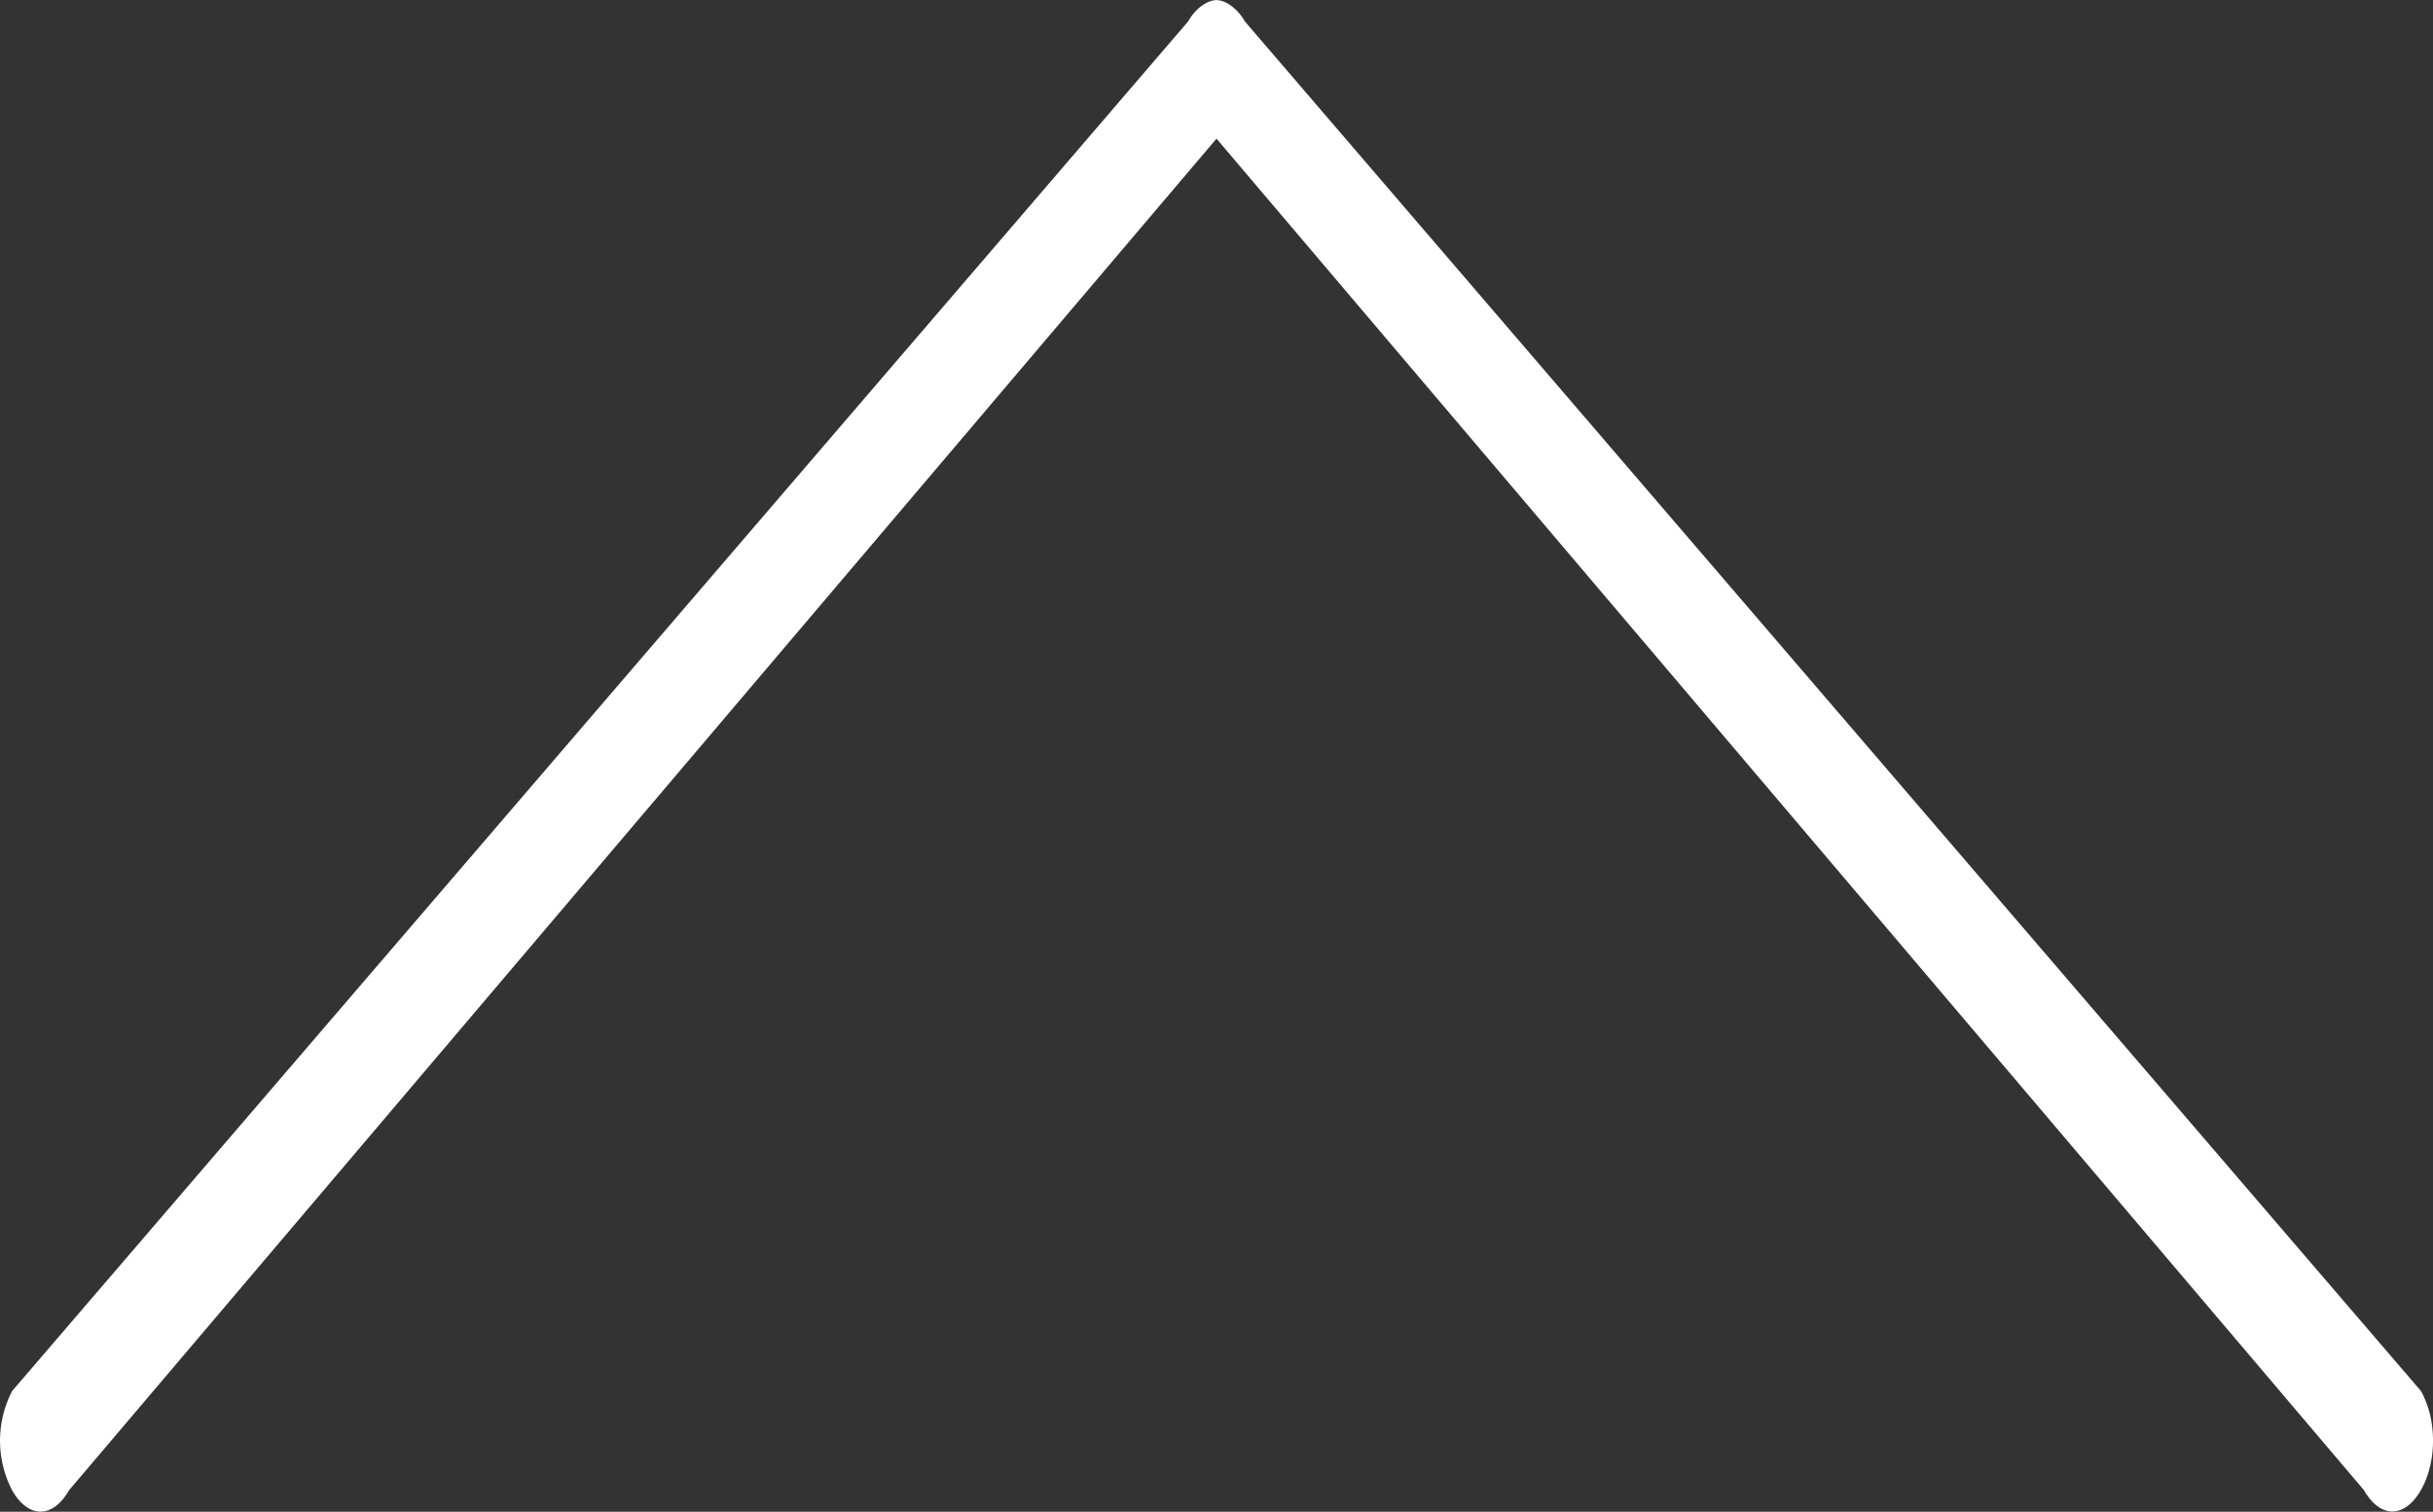 <svg version="1.1" id="Layer_1" xmlns="http://www.w3.org/2000/svg" x="0" y="0" width="20" height="12.43" viewBox="0 0 20 12.43" xml:space="preserve"><rect x="0" y="0" width="20" height="12.43" fill="#333333" stroke="none"/><path fill="#FFF" d="M.1 12.254c.133.233.333.233.467 0L10 1.14l9.433 11.113c.133.233.333.233.467 0s.133-.583 0-.817L10.233.176C10.167.06 10.067.001 10 .001s-.167.058-.233.175L.1 11.437a.886.886 0 0 0 0 .817z"/></svg>